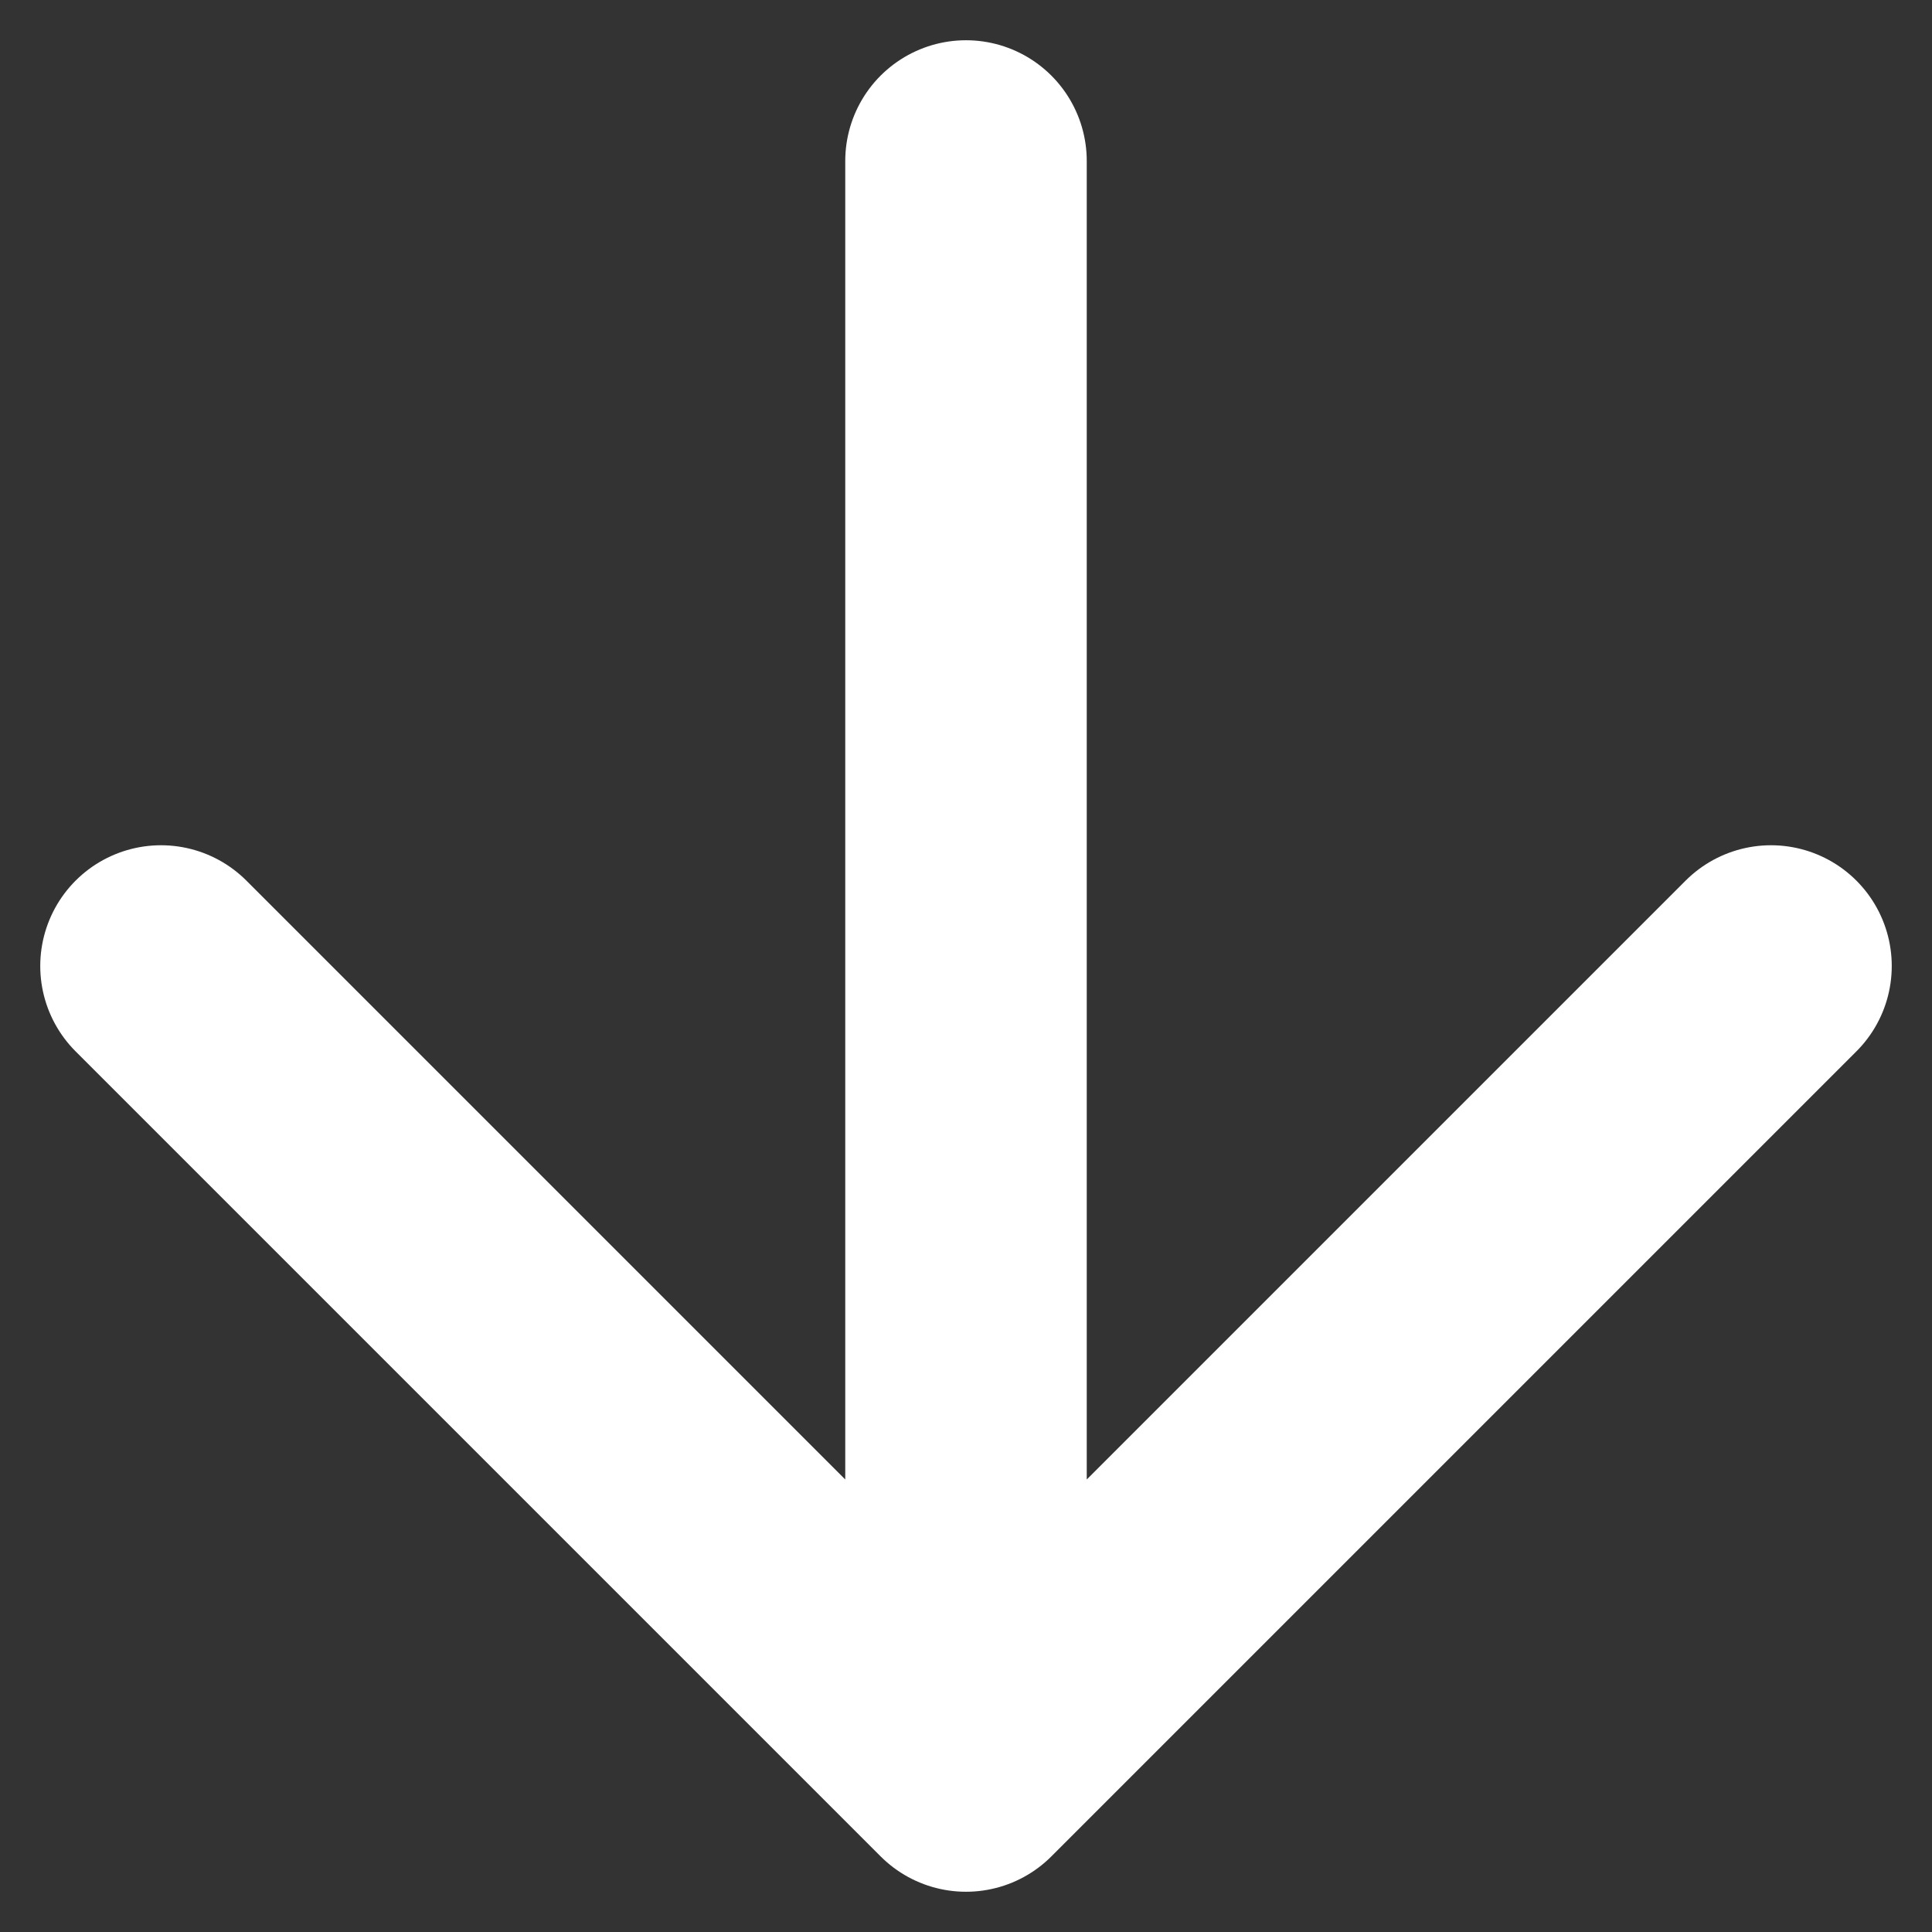 <svg
  width="12"
  height="12"
  viewBox="0 0 12 12"
  fill="none"
  xmlns="http://www.w3.org/2000/svg"
>
  <rect x="0" y="0" width="12" height="12" fill="#333333" stroke="none"/>
  <path
    d="M6 1V11M6 11L11 6M6 11L1 6"
    stroke="white"
    stroke-width="1.5"
    stroke-linecap="round"
    stroke-linejoin="round"
  />
</svg>

